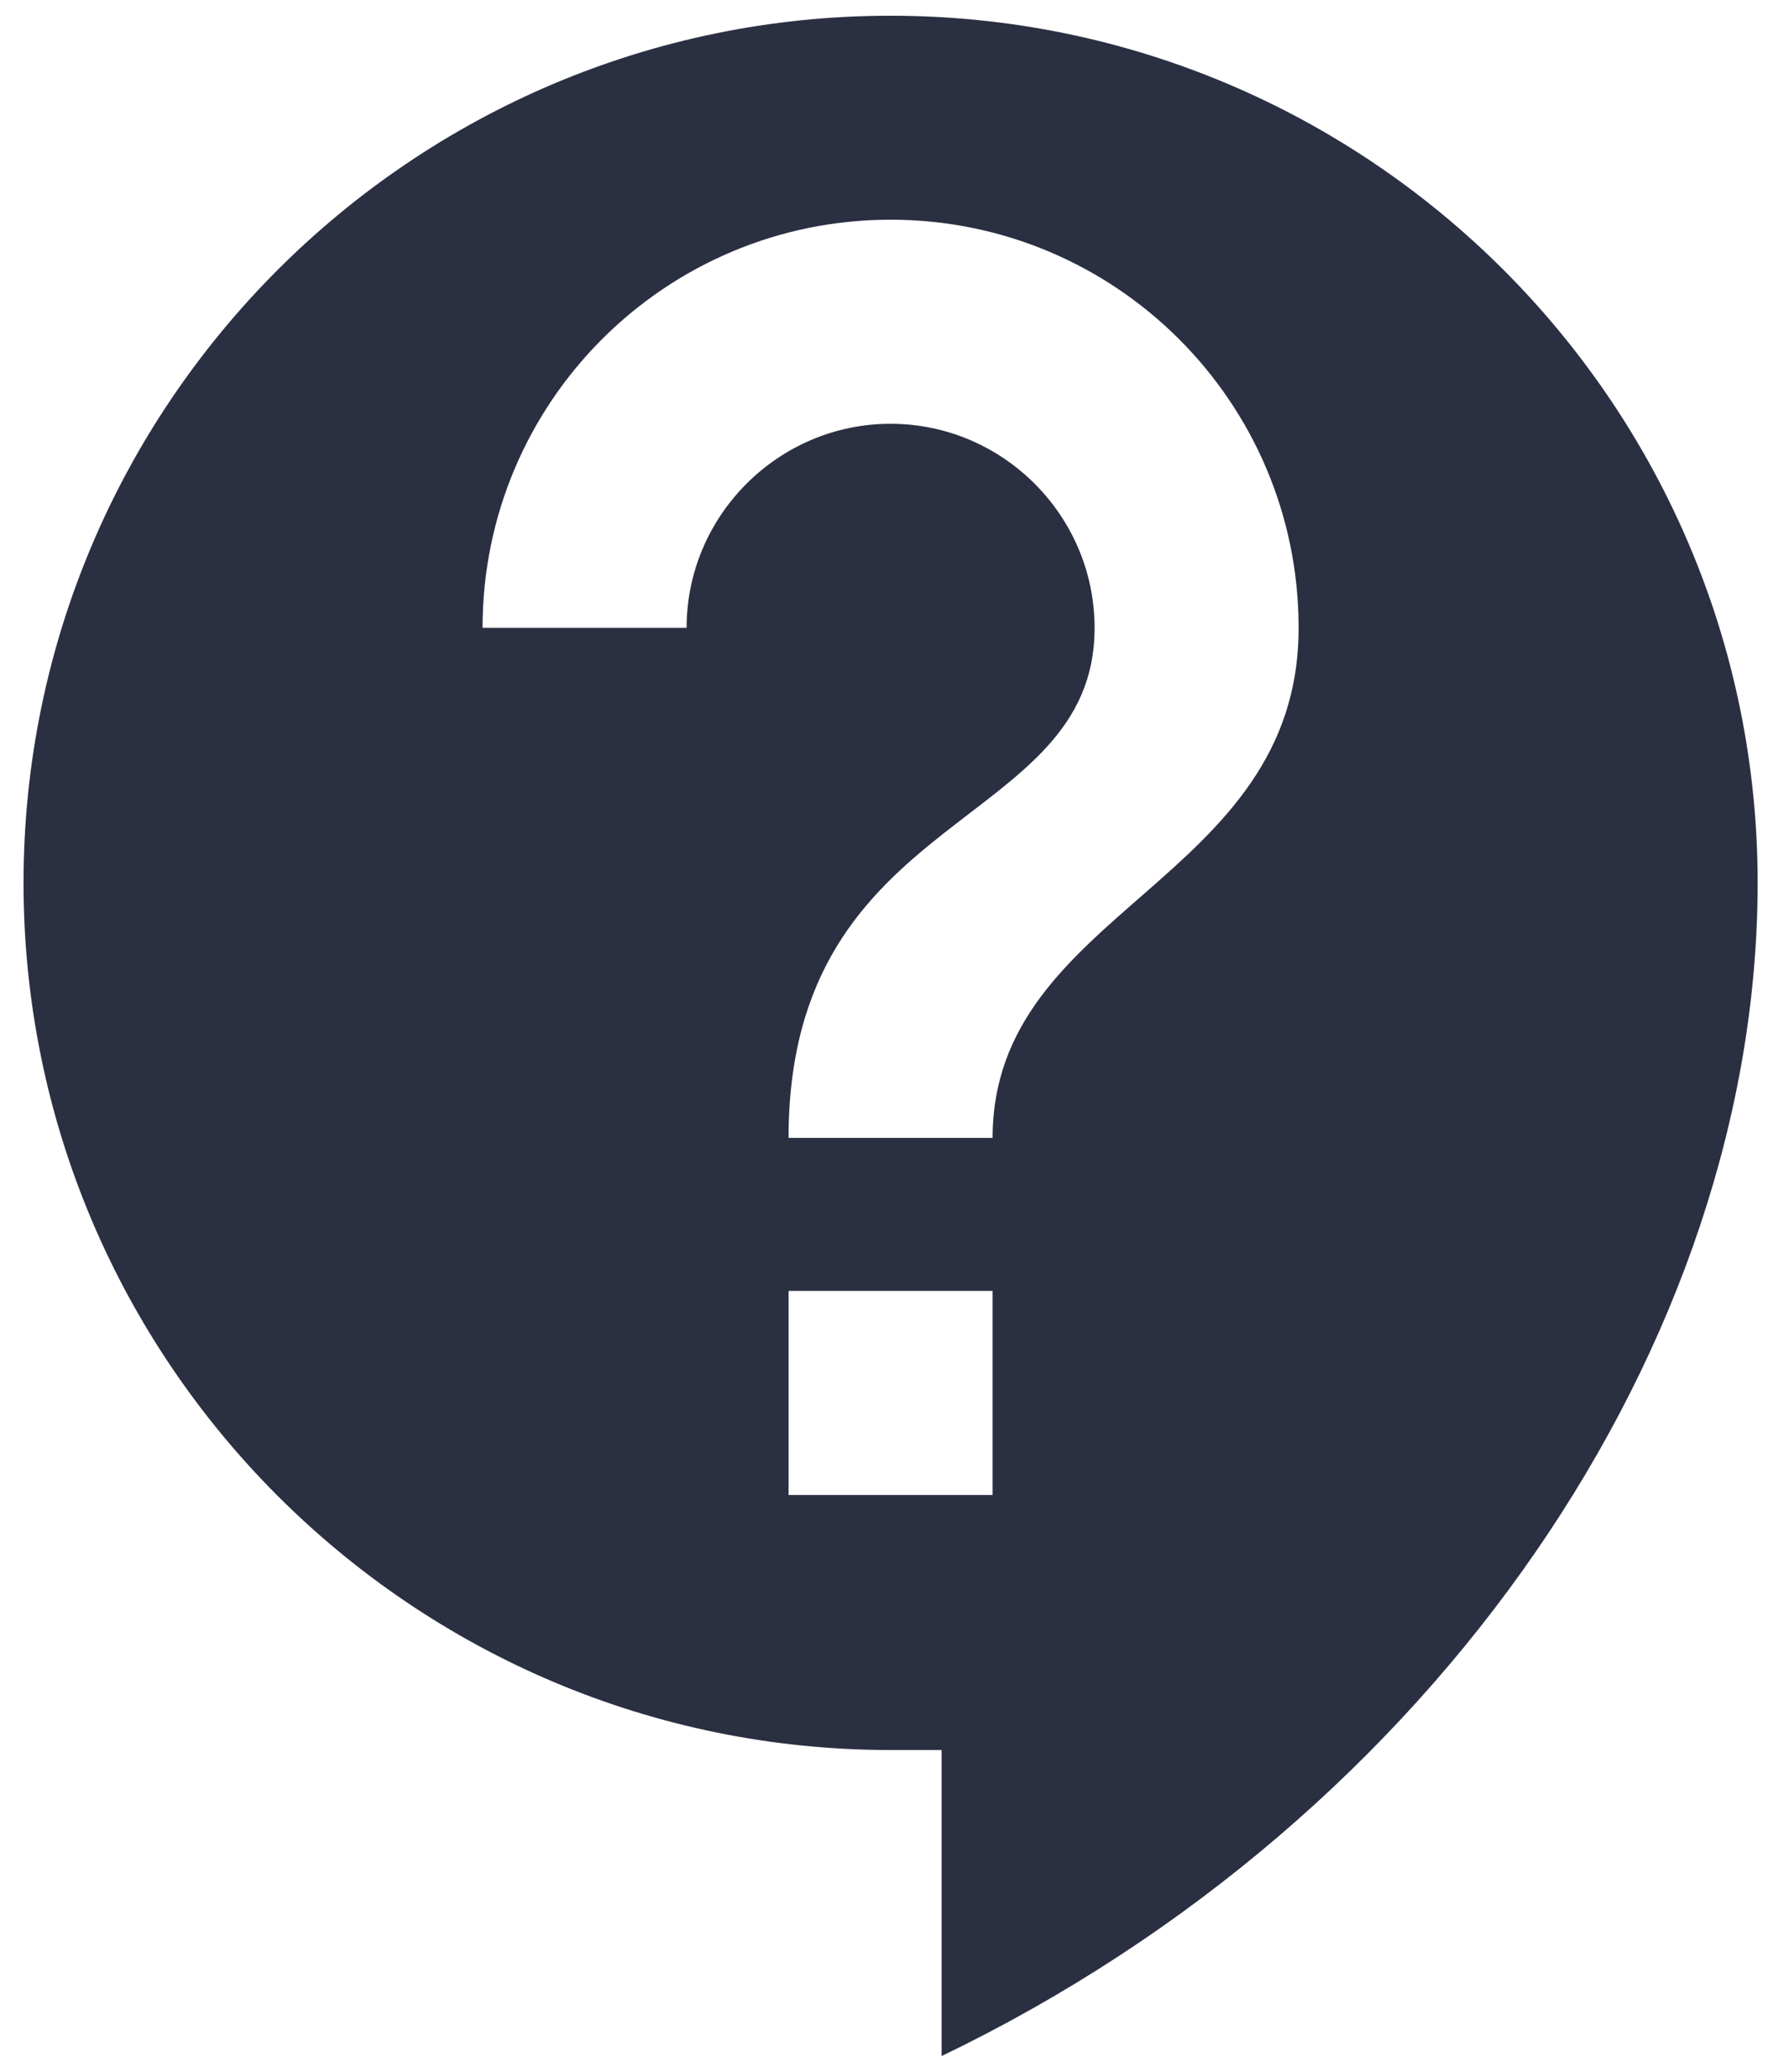 <svg width="19" height="22" viewBox="0 0 19 22" fill="none" xmlns="http://www.w3.org/2000/svg">
<path d="M9.458 0.167C4.378 0.167 0.25 4.294 0.25 9.375C0.25 14.456 4.378 18.583 9.458 18.583H10V21.833C15.265 19.298 18.667 14.25 18.667 9.375C18.667 4.294 14.539 0.167 9.458 0.167ZM10.542 15.875H8.375V13.708H10.542V15.875ZM10.542 12.083H8.375C8.375 8.562 11.625 8.833 11.625 6.667C11.625 5.475 10.65 4.5 9.458 4.5C8.267 4.5 7.292 5.475 7.292 6.667H5.125C5.125 4.272 7.064 2.333 9.458 2.333C11.852 2.333 13.792 4.272 13.792 6.667C13.792 9.375 10.542 9.646 10.542 12.083Z" fill="#2B2F42"/>
</svg>
